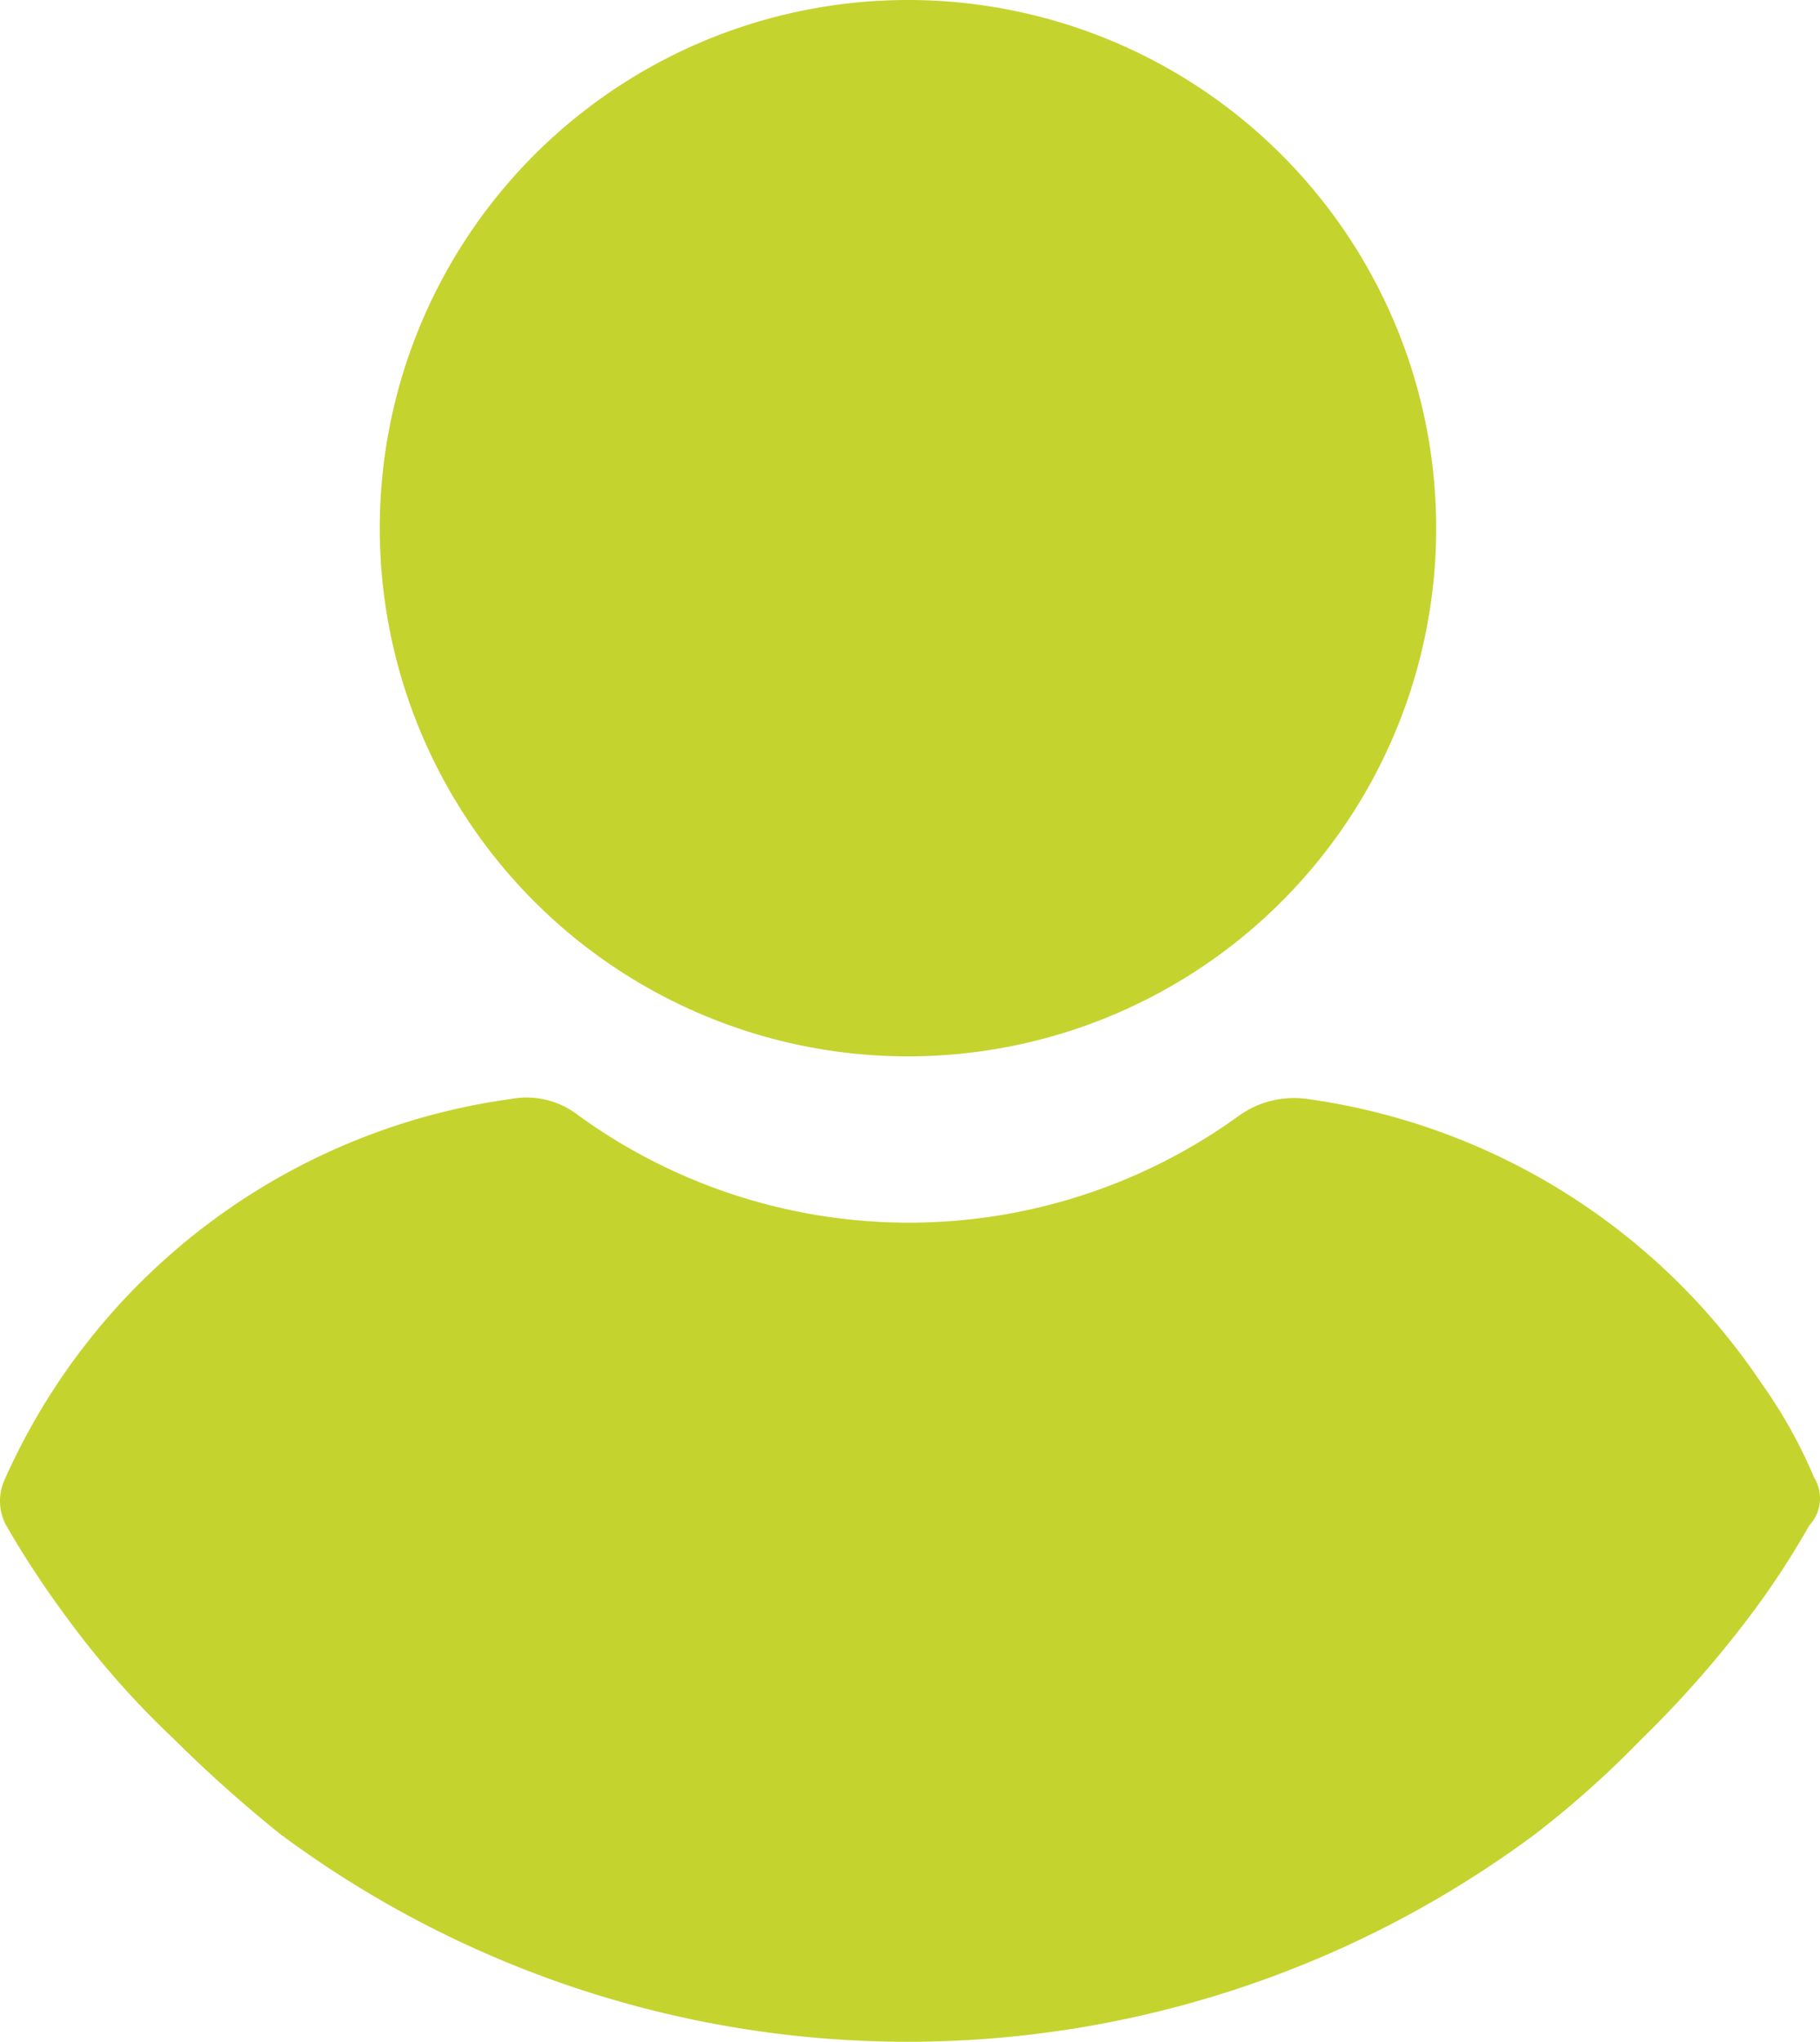 <svg xmlns="http://www.w3.org/2000/svg" width="38.488" height="43.179" viewBox="0 0 38.488 43.179">
  <g id="Group_189" data-name="Group 189" transform="translate(-284.529 -474.05)">
    <path id="Path_376" data-name="Path 376" d="M321.31,498a11.17,11.17,0,1,0,11.17,11.16A11.17,11.17,0,0,0,321.31,498Z" transform="translate(-17.58 -23.95)" fill="#c5d32f"/>
    <path id="Path_377" data-name="Path 377" d="M340.47,529.24a10.437,10.437,0,0,0-1.12-2,13.85,13.85,0,0,0-9.6-6,2,2,0,0,0-1.42.34,11.9,11.9,0,0,1-14,0,1.78,1.78,0,0,0-1.41-.34,13.77,13.77,0,0,0-10.73,8.09,1.09,1.09,0,0,0,.05.93,20.122,20.122,0,0,0,1.32,2,18.587,18.587,0,0,0,2.24,2.53,28.453,28.453,0,0,0,2.24,2,22.24,22.24,0,0,0,26.53,0,20.868,20.868,0,0,0,2.24-2,22.728,22.728,0,0,0,2.24-2.53,17.59,17.59,0,0,0,1.32-2,.84.84,0,0,0,.1-1.02Z" transform="translate(-17.58 -23.95)" fill="#c5d32f"/>
  </g>
</svg>
